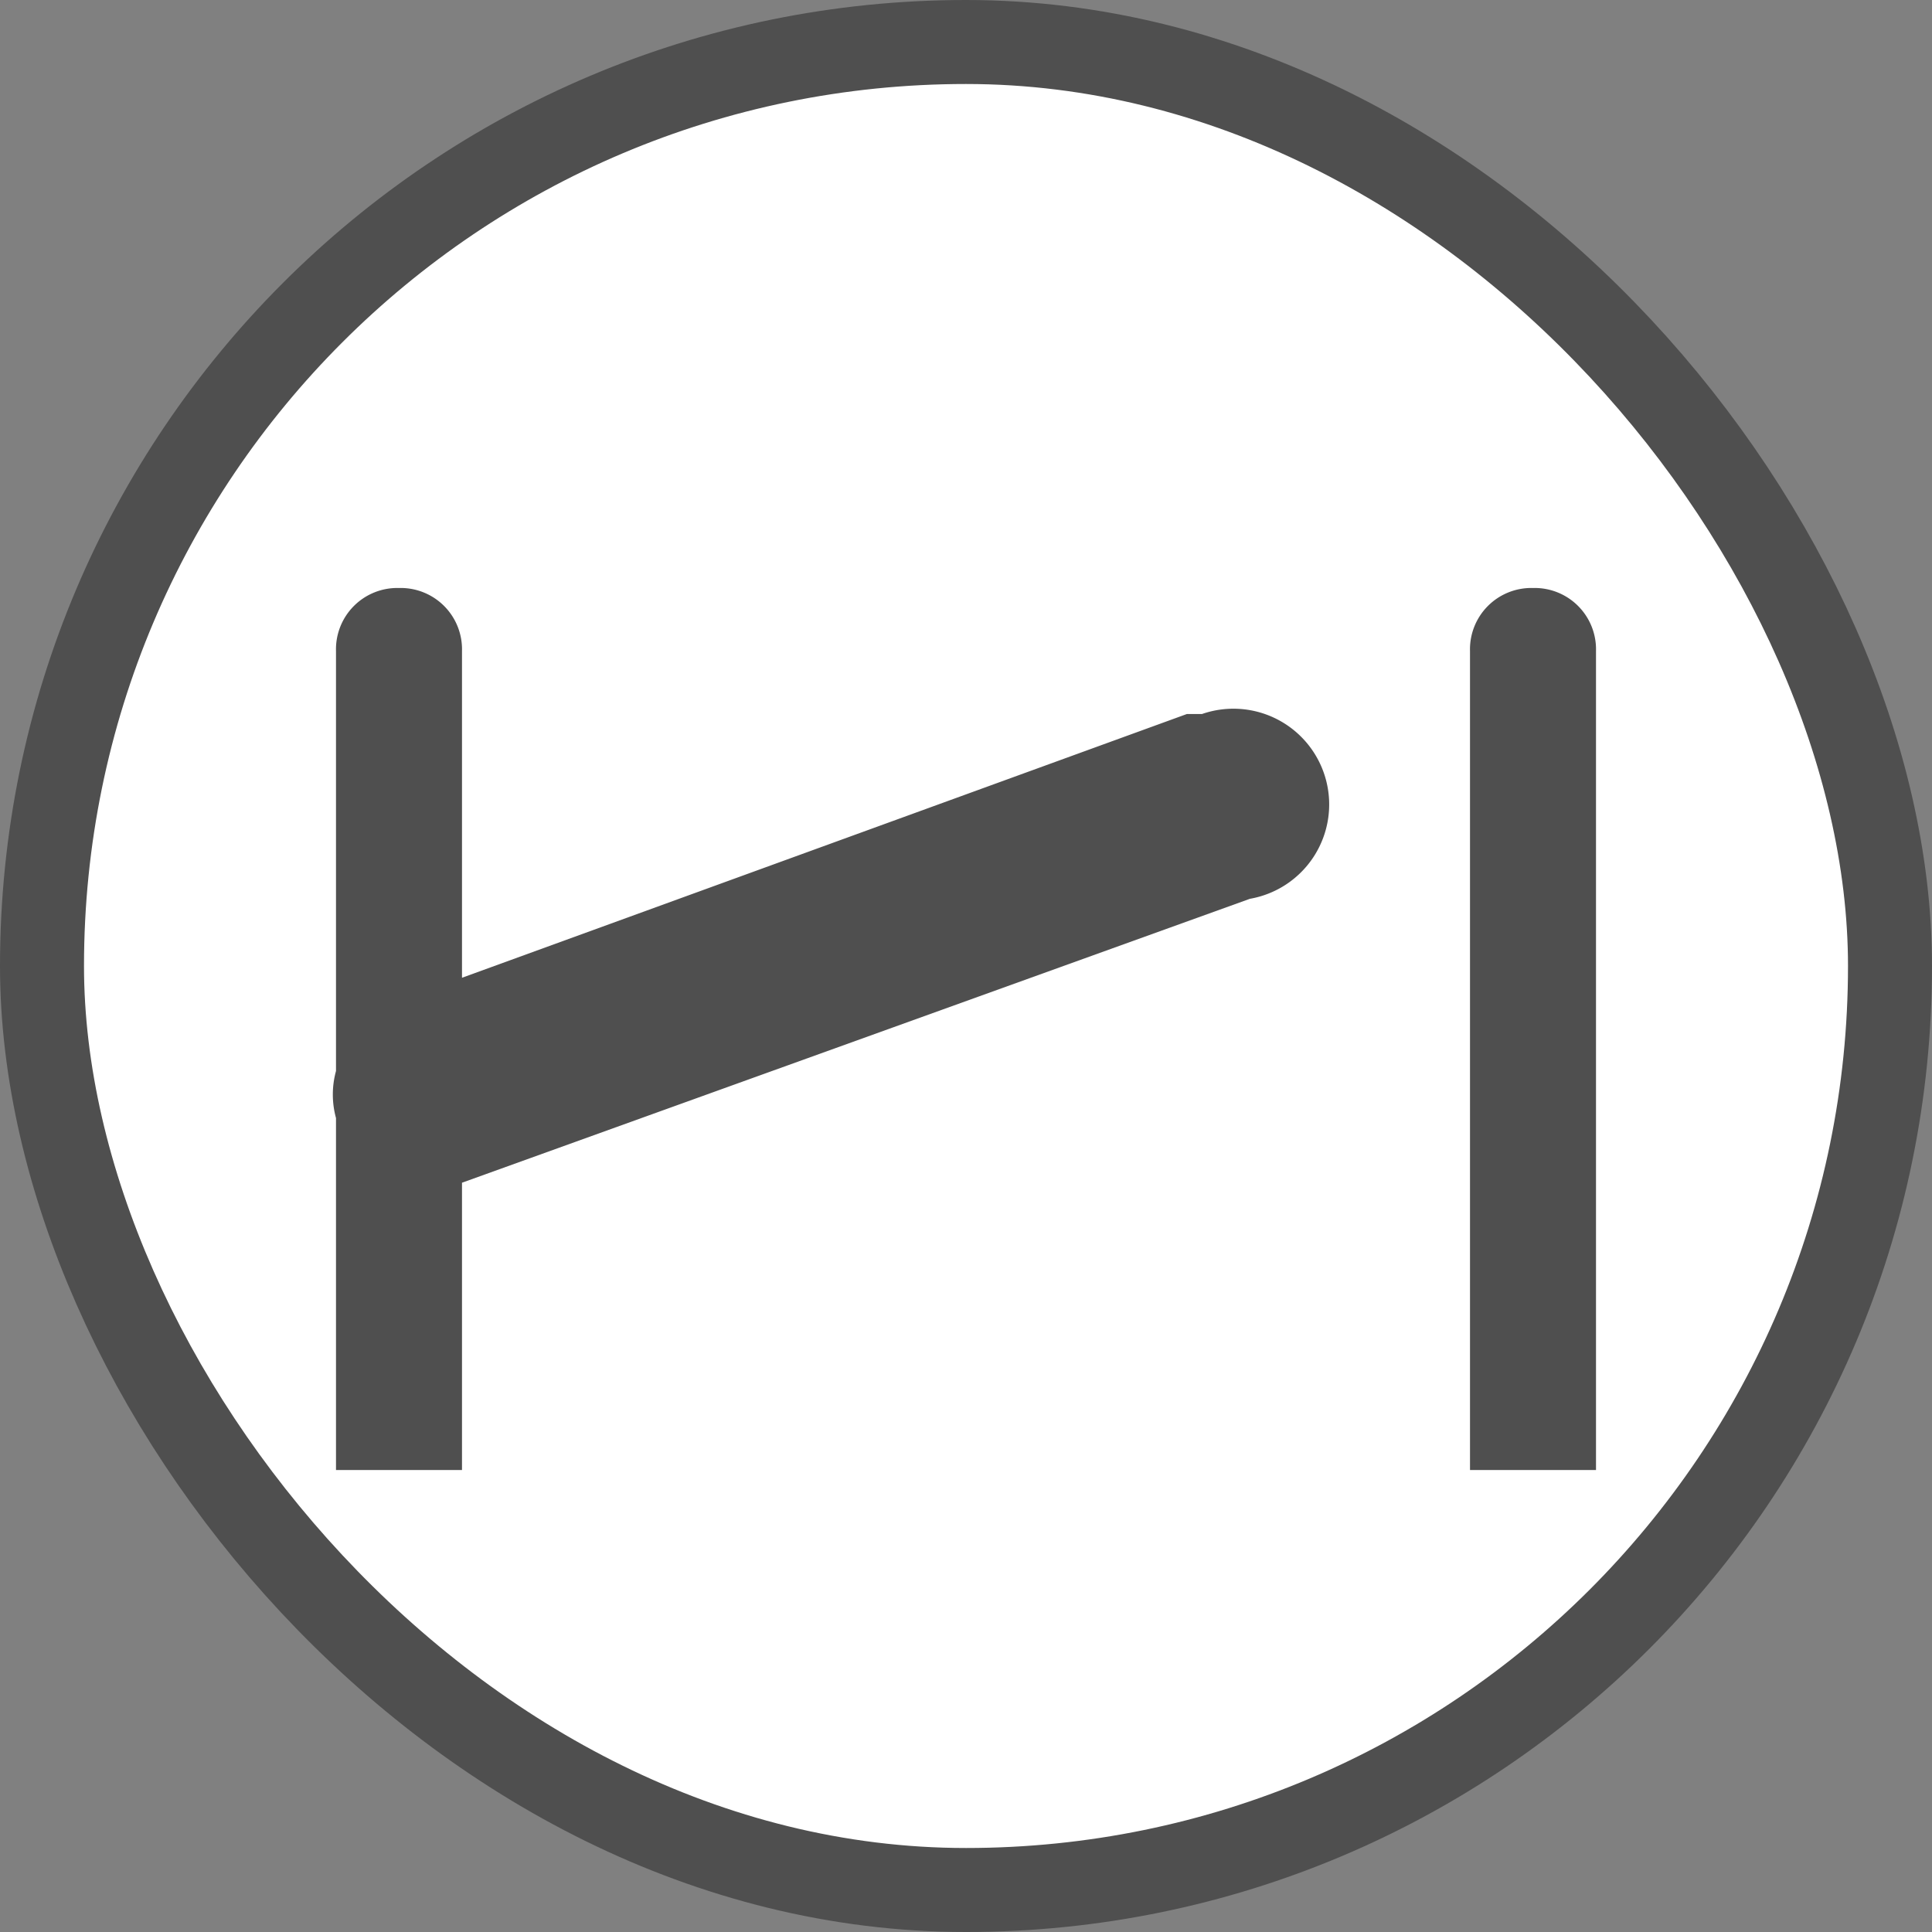 <svg xmlns="http://www.w3.org/2000/svg" viewBox="0 0 23 23" height="23" width="23"><rect x="0" y="0" width="23" height="23" fill="#808080" stroke="none"/><title>lift-gate-11.svg</title><rect fill="none" x="0" y="0" width="23" height="23"></rect><rect x="1" y="1" rx="10.5" ry="10.5" width="21" height="21" stroke="#4f4f4f" style="stroke-linejoin:round;stroke-miterlimit:4;" fill="#4f4f4f" stroke-width="2"></rect><rect x="1" y="1" width="21" height="21" rx="10.5" ry="10.5" fill="#fff"></rect><path fill="#4f4f4f" transform="translate(4 4)" d="M.75,3A.73.73,0,0,0,0,3.75v5a1.06,1.06,0,0,0,0,.56V13.5H1.5V10.08L10.88,6.7a1.14,1.14,0,1,0-.57-2.2l-.18,0L1.5,7.64V3.75A.73.73,0,0,0,.75,3Zm13.5,0a.73.73,0,0,0-.75.75V13.5H15V3.75A.73.73,0,0,0,14.25,3Z"></path></svg>
